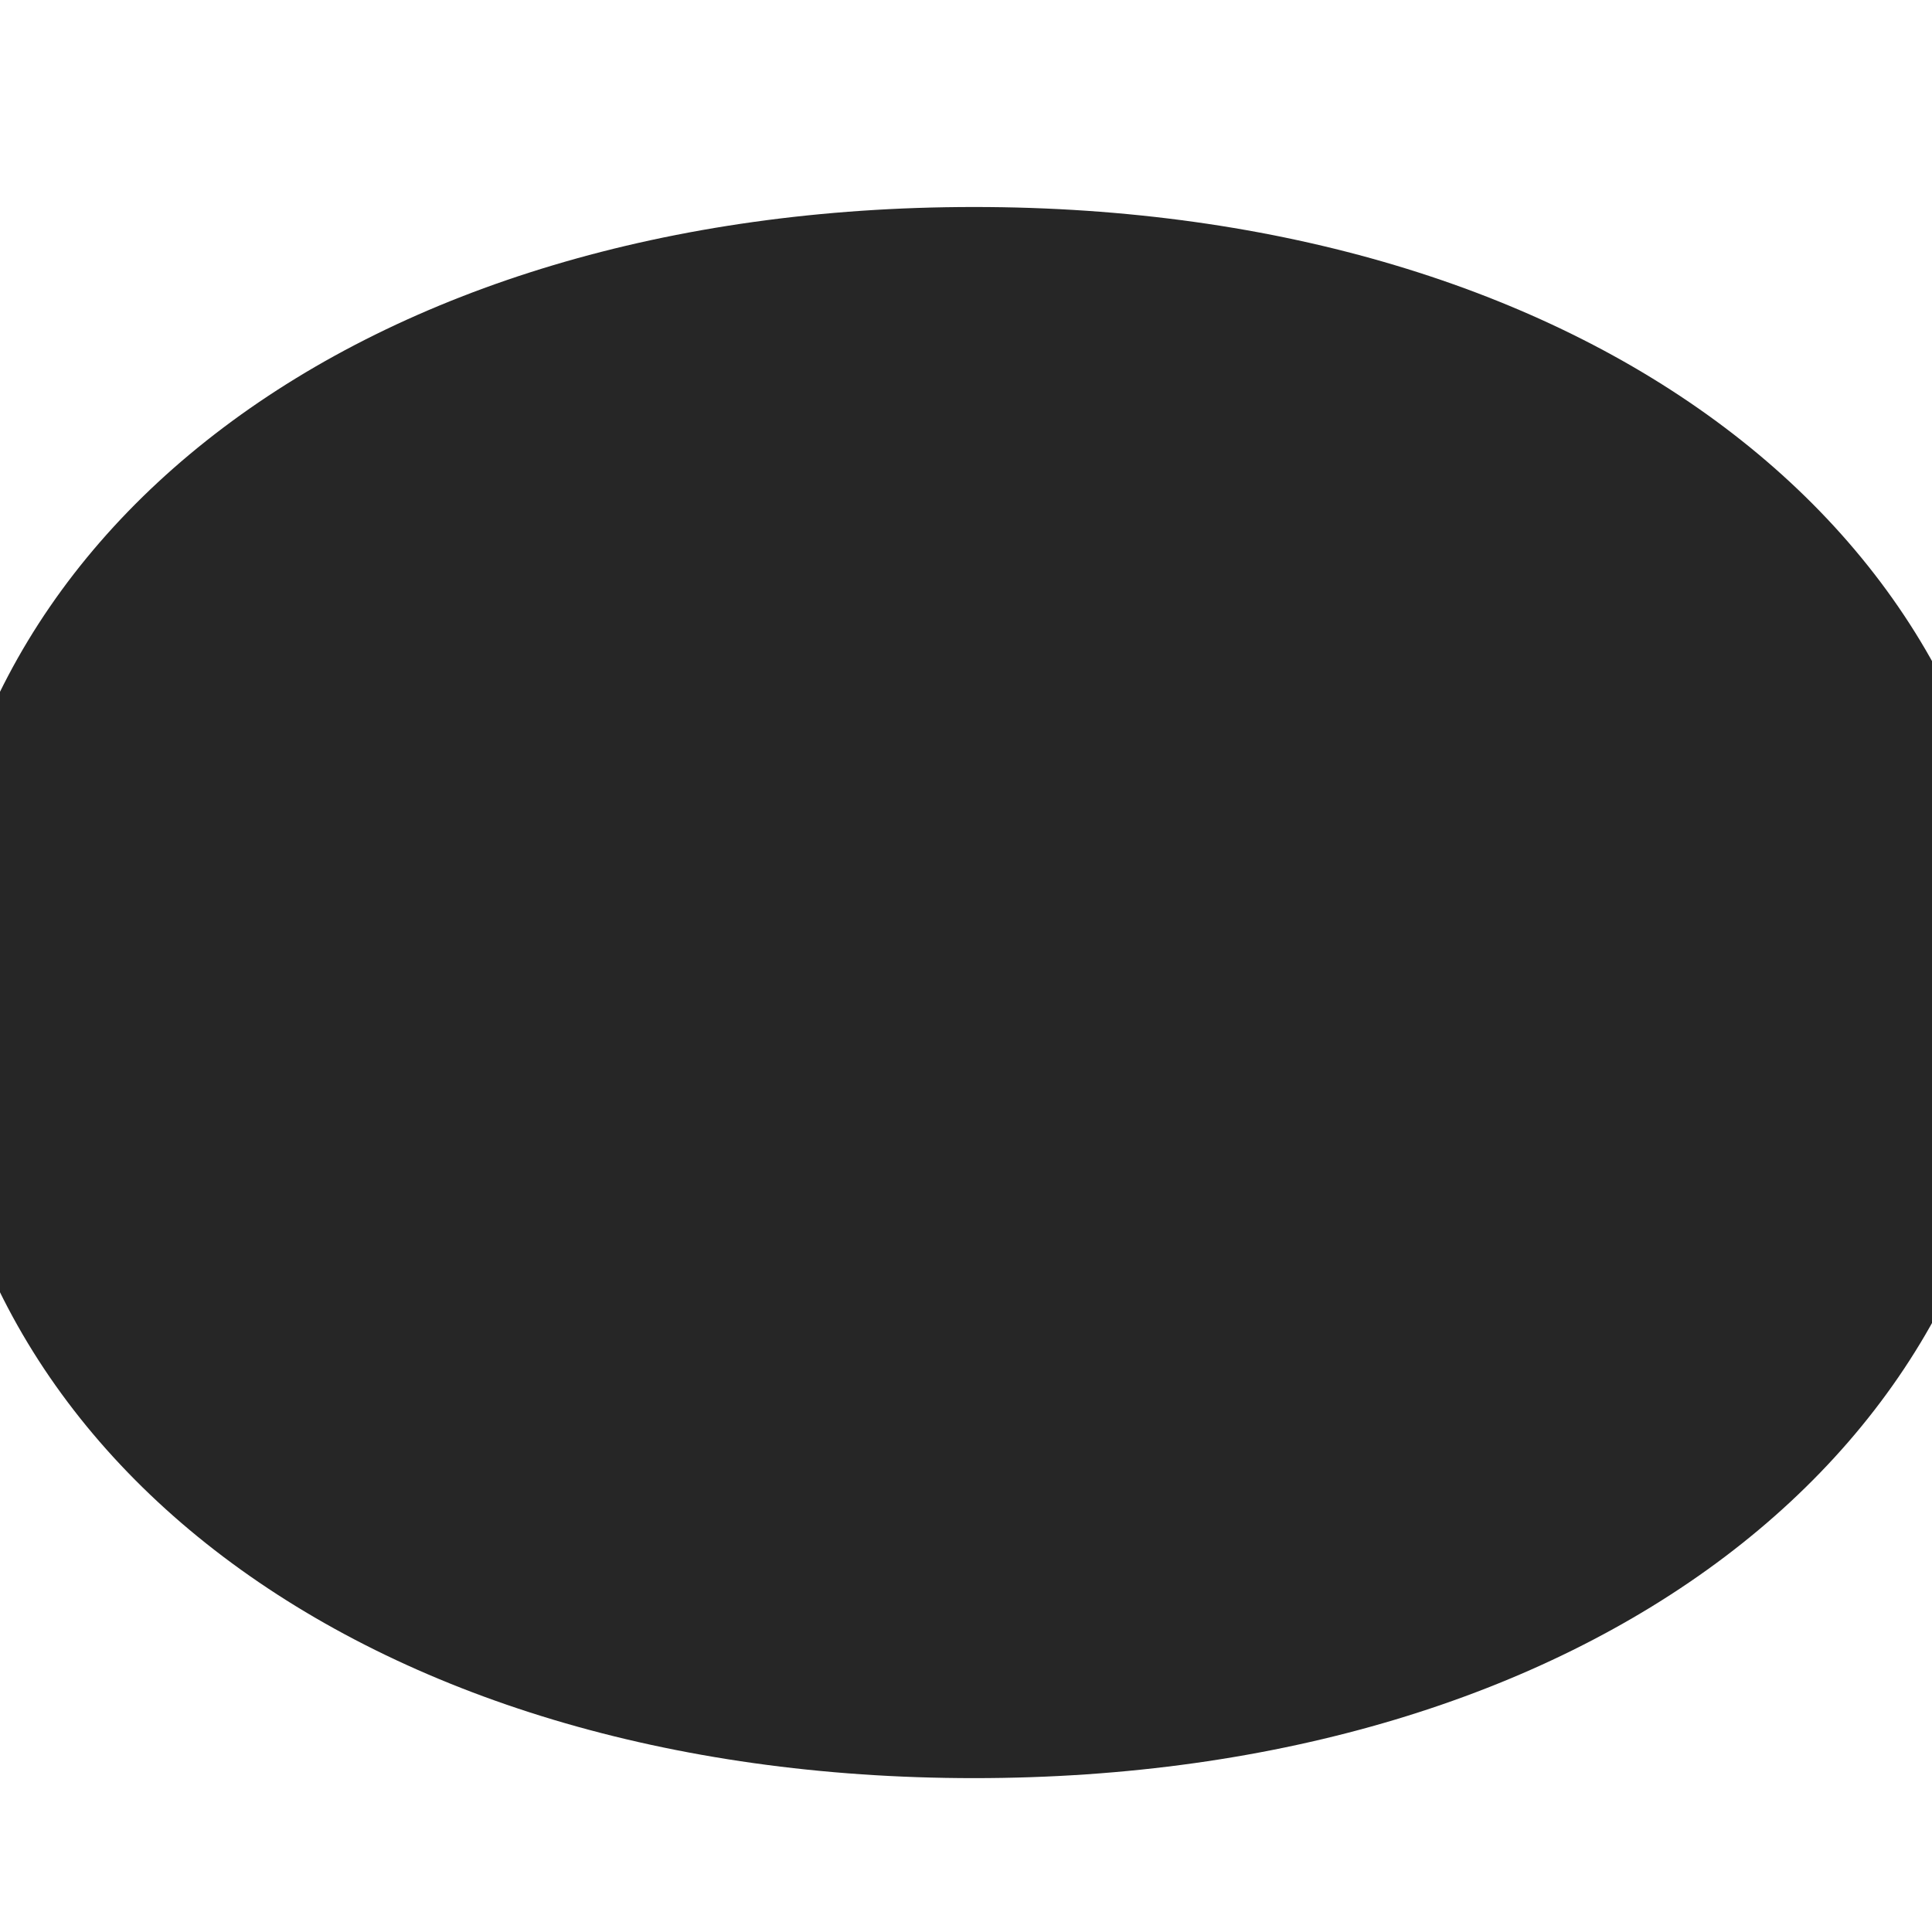 <svg width="28" height="28" viewBox="0 0 28 28" fill="none" xmlns="http://www.w3.org/2000/svg">
<g clip-path="url(#clip0_2124_68623)">
<path d="M-1 14.379C-1 21.012 5.258 25.77 14.117 25.77C22.977 25.77 29.234 21.012 29.234 14.379C29.234 7.734 22.977 3 14.117 3C5.258 3 -1 7.734 -1 14.379Z" fill="black" fill-opacity="0.85"/>
</g>
<defs>
<clipPath id="clip0_2124_68623">
<rect width="28" height="28" fill="white"/>
</clipPath>
</defs>
</svg>
